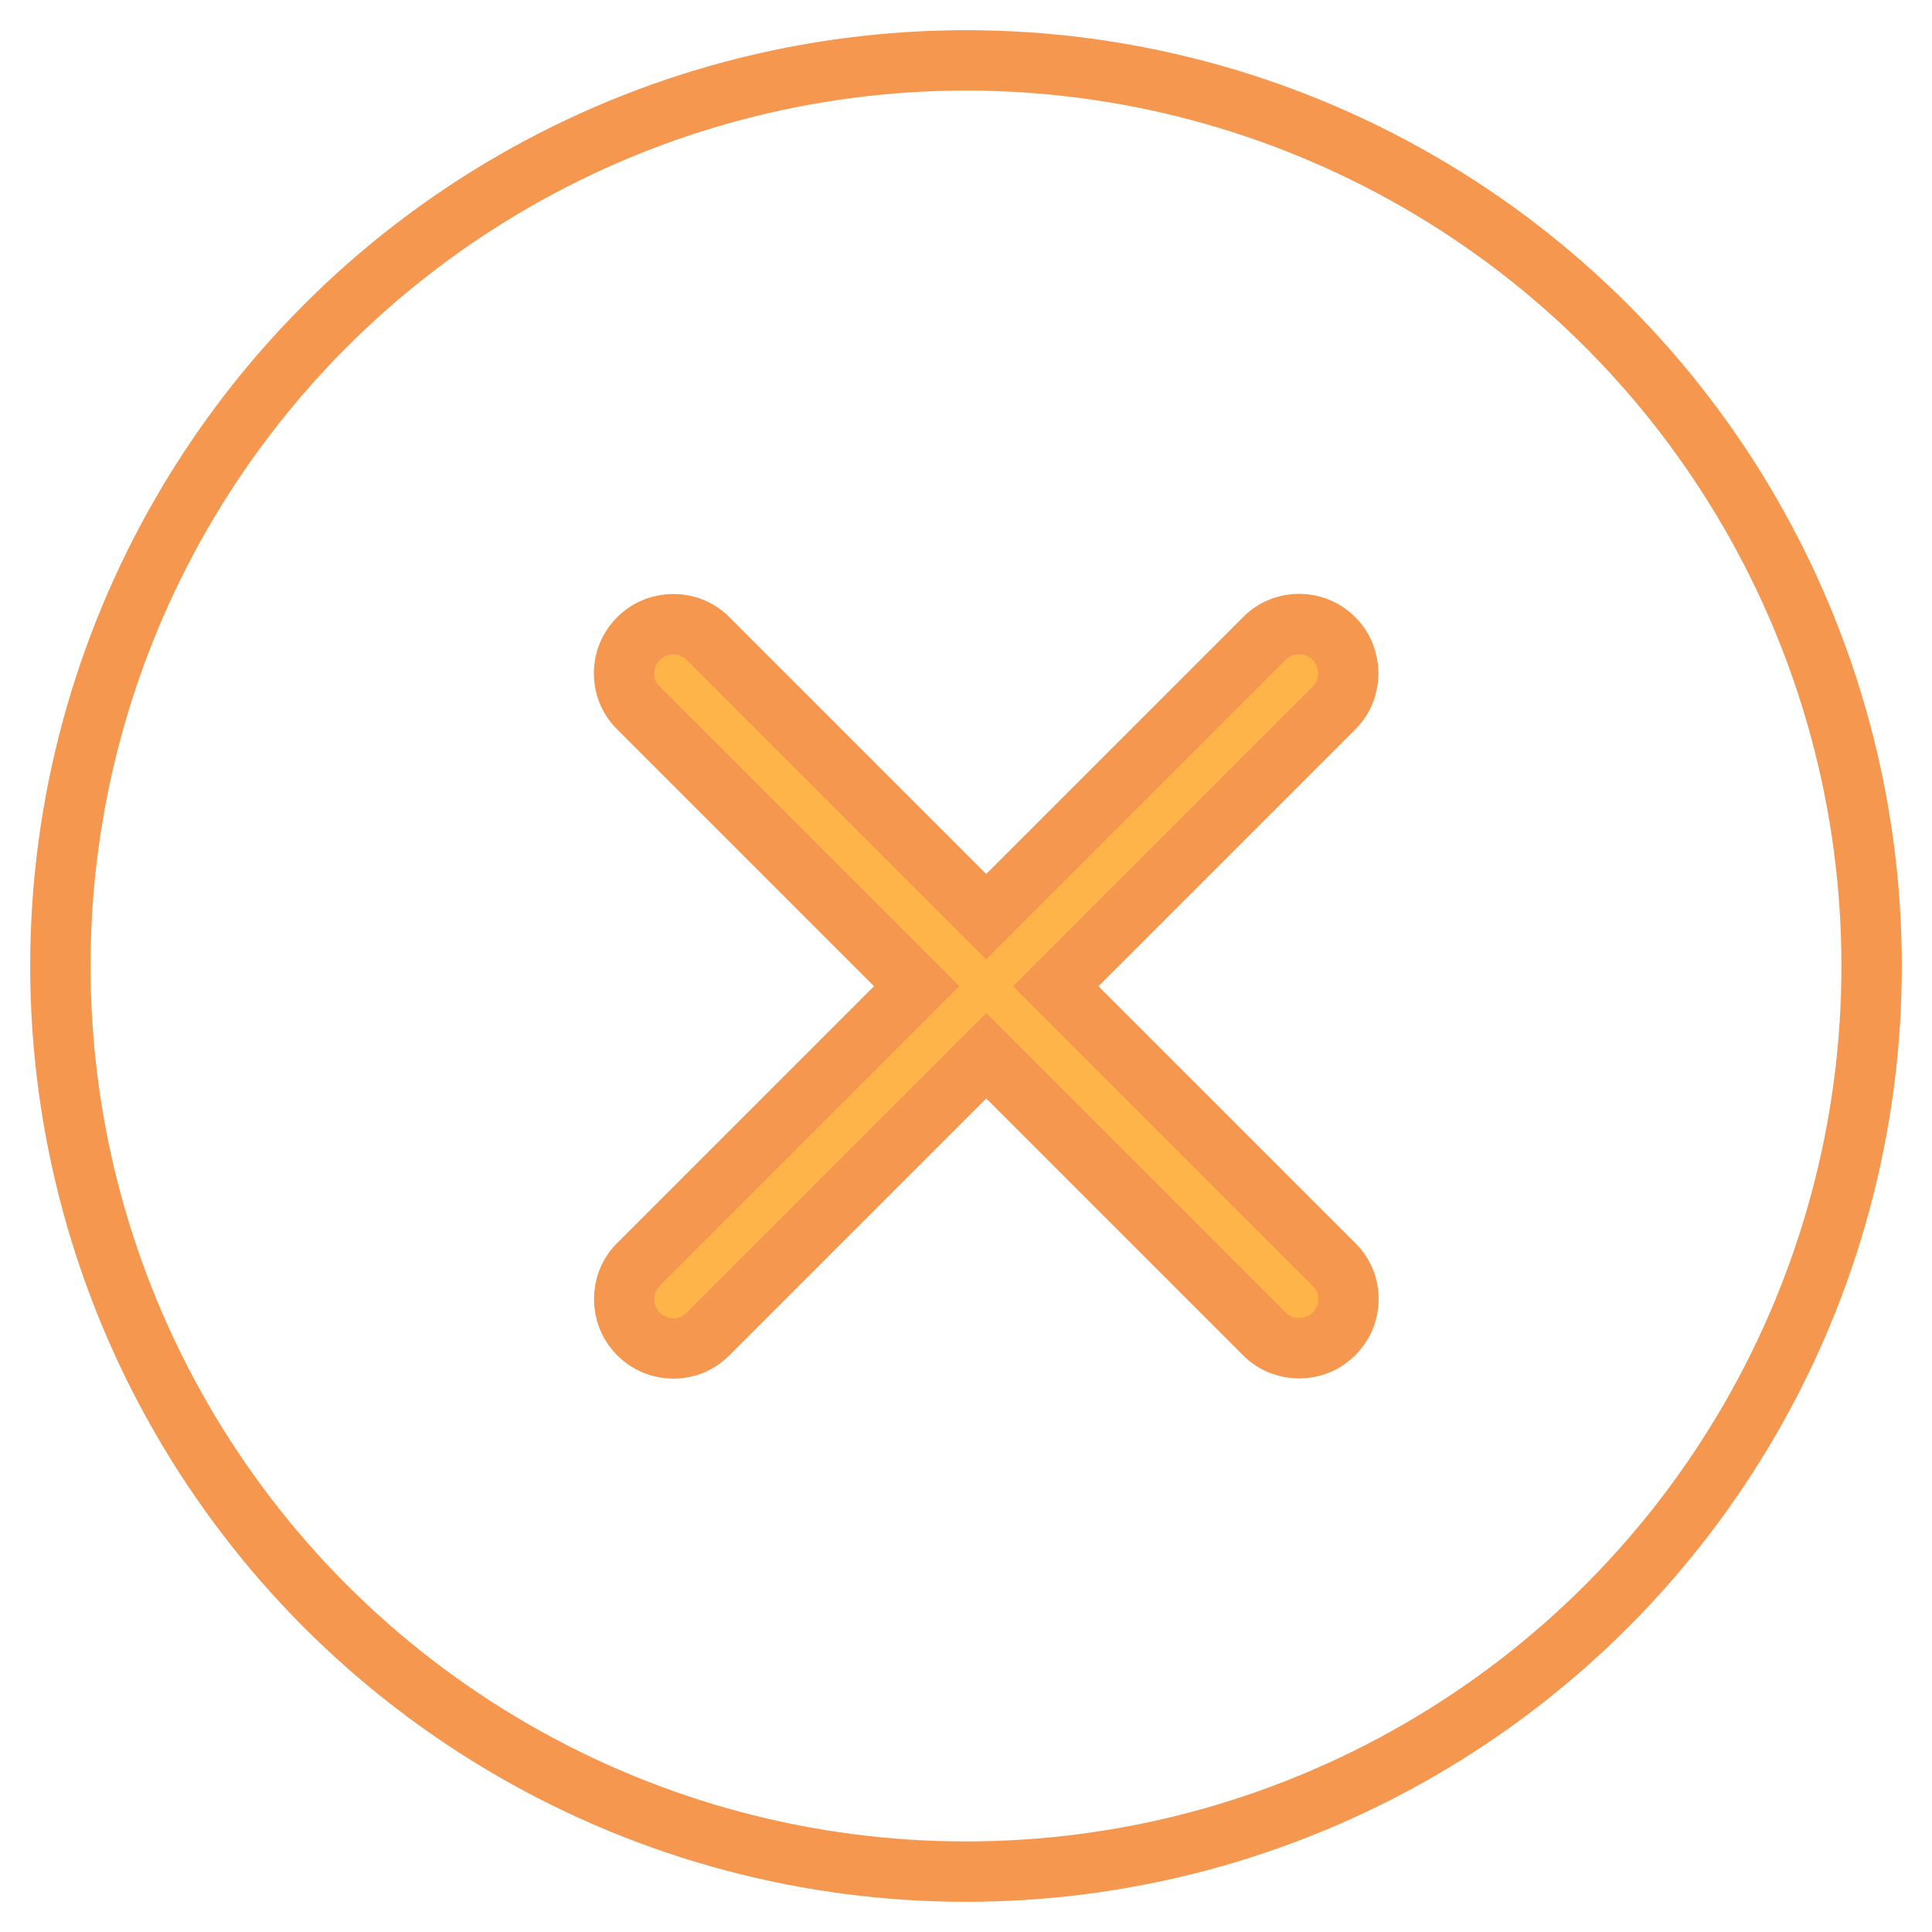 <?xml version="1.0" encoding="UTF-8"?>
<svg width="32px" height="32px" viewBox="0 0 32 32" version="1.1" xmlns="http://www.w3.org/2000/svg" xmlns:xlink="http://www.w3.org/1999/xlink">
    <!-- Generator: Sketch 49.1 (51147) - http://www.bohemiancoding.com/sketch -->
    <title>关闭</title>
    <desc>Created with Sketch.</desc>
    <defs></defs>
    <g id="Page-1" stroke="none" stroke-width="1" fill="none" fill-rule="evenodd">
        <g id="Artboard" transform="translate(-494, -194)" stroke="#F5974E">
            <g id="Group-15" transform="translate(495, 195)">
                <path d="M15.335,14.183 L19.947,9.571 C20.263,9.256 20.774,9.256 21.094,9.576 C21.412,9.894 21.408,10.414 21.099,10.723 L16.487,15.335 L21.099,19.947 C21.415,20.263 21.415,20.774 21.094,21.094 C20.776,21.412 20.256,21.408 19.947,21.099 L15.335,16.487 L10.723,21.099 C10.408,21.415 9.896,21.415 9.576,21.094 C9.258,20.776 9.262,20.256 9.571,19.947 L14.183,15.335 L9.571,10.723 C9.256,10.408 9.256,9.896 9.576,9.576 C9.894,9.258 10.414,9.262 10.723,9.571 L15.335,14.183 Z" id="close-icon" fill="#FEB449"></path>
                <circle id="Oval-4" cx="15" cy="15" r="15"></circle>
            </g>
        </g>
    </g>
</svg>